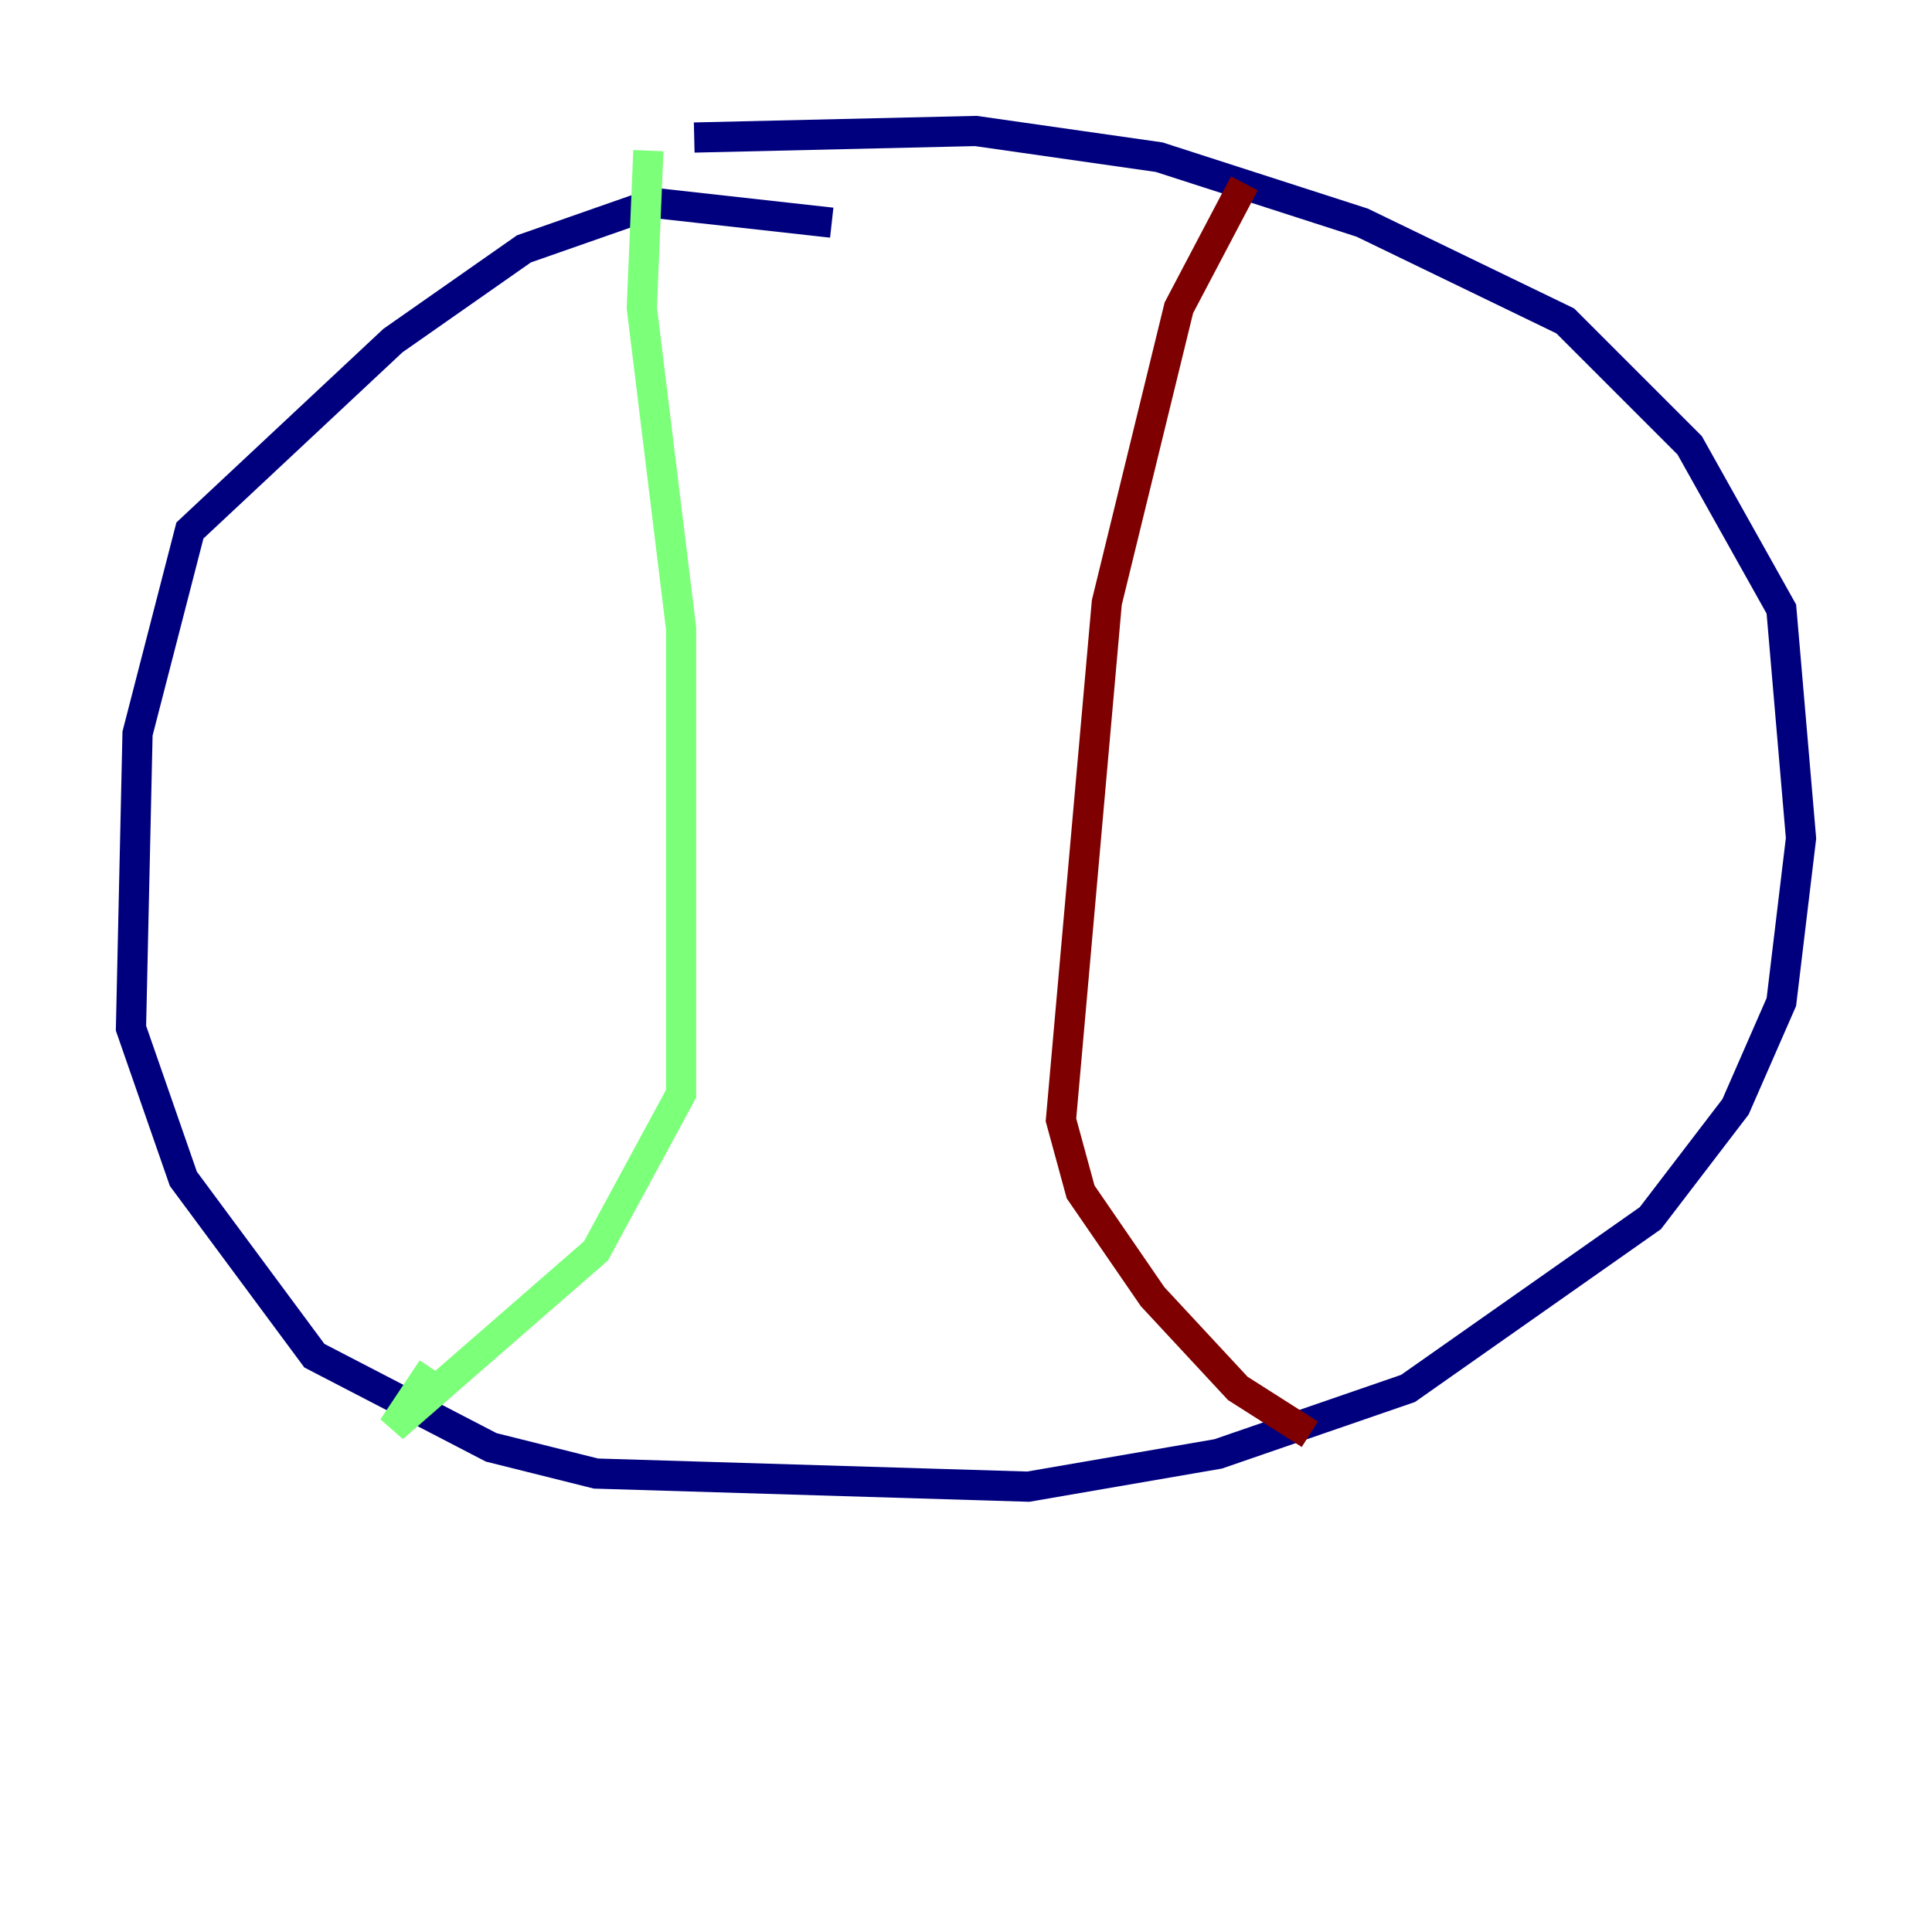 <?xml version="1.0" encoding="utf-8" ?>
<svg baseProfile="tiny" height="128" version="1.2" viewBox="0,0,128,128" width="128" xmlns="http://www.w3.org/2000/svg" xmlns:ev="http://www.w3.org/2001/xml-events" xmlns:xlink="http://www.w3.org/1999/xlink"><defs /><polyline fill="none" points="55.105,14.752 43.39,13.451 34.712,16.488 26.034,22.563 12.583,35.146 9.112,48.597 8.678,68.122 12.149,78.102 20.827,89.817 32.542,95.891 39.485,97.627 68.122,98.495 80.705,96.325 93.288,91.986 109.342,80.705 114.983,73.329 118.02,66.386 119.322,55.539 118.02,40.352 111.946,29.505 103.702,21.261 90.251,14.752 76.8,10.414 64.651,8.678 45.993,9.112" stroke="#00007f" stroke-width="2" /><polyline fill="none" points="42.956,9.98 42.522,20.393 45.125,41.654 45.125,72.461 39.485,82.875 26.034,94.59 28.637,90.685" stroke="#7cff79" stroke-width="2" /><polyline fill="none" points="82.441,12.149 78.102,20.393 73.329,39.919 70.291,74.197 71.593,78.969 76.366,85.912 82.007,91.986 86.78,95.024" stroke="#7f0000" stroke-width="2" /></svg>